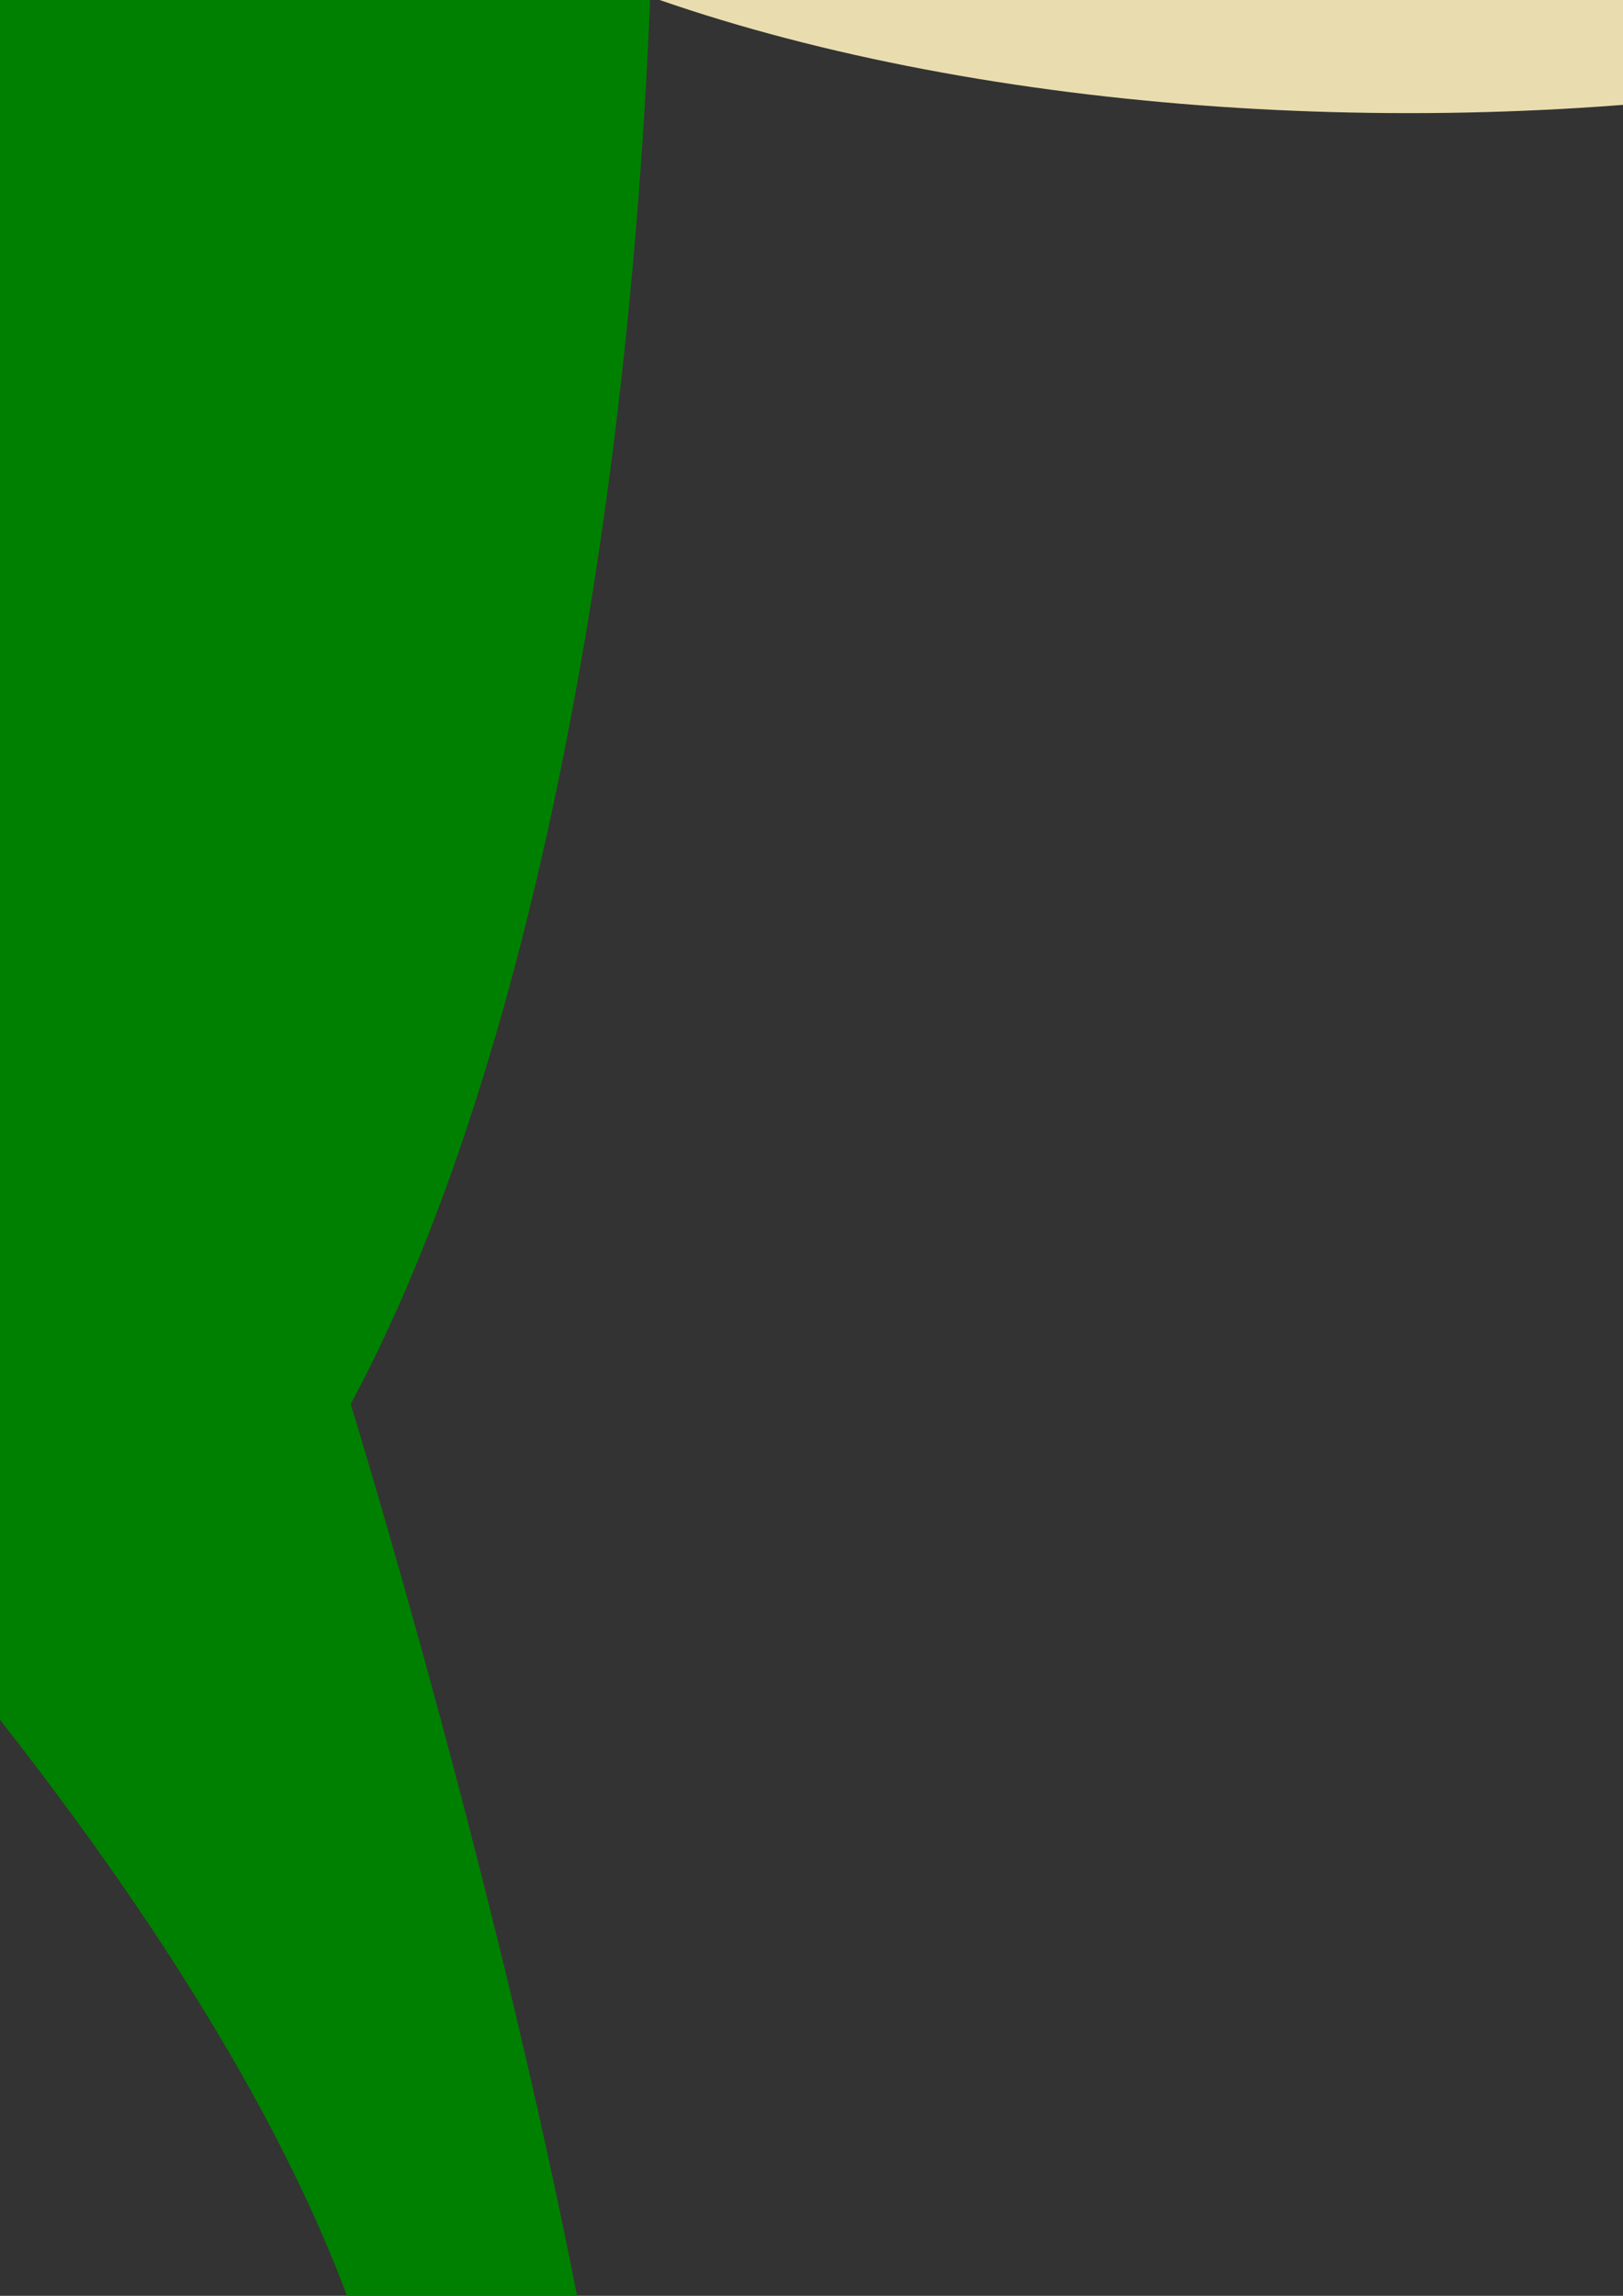 <?xml version="1.0" encoding="UTF-8" standalone="no"?>
<!-- Created with Inkscape (http://www.inkscape.org/) -->

<svg
   xmlns:dc="http://purl.org/dc/elements/1.1/"
   xmlns:cc="http://creativecommons.org/ns#"
   xmlns:rdf="http://www.w3.org/1999/02/22-rdf-syntax-ns#"
   xmlns:svg="http://www.w3.org/2000/svg"
   xmlns="http://www.w3.org/2000/svg"
   xmlns:sodipodi="http://sodipodi.sourceforge.net/DTD/sodipodi-0.dtd"
   xmlns:inkscape="http://www.inkscape.org/namespaces/inkscape"
   width="210mm"
   height="297mm"
   viewBox="0 0 210 297"
   version="1.1"
   id="svg8"
   inkscape:version="0.91 r13725"
   sodipodi:docname="2.svg">
  <rect x="0" y="0" width="210" height="297" fill="#333333" stroke="none"/>
  <defs
     id="defs2">
    <pattern
       id="EMFhbasepattern"
       patternUnits="userSpaceOnUse"
       width="6"
       height="6"
       x="0"
       y="0" />
  </defs>
  <sodipodi:namedview
     id="base"
     pagecolor="#ffffff"
     bordercolor="#666666"
     borderopacity="1.0"
     inkscape:pageopacity="0.0"
     inkscape:pageshadow="2"
     inkscape:zoom="0.061871843"
     inkscape:cx="-2283.5021"
     inkscape:cy="1709.2484"
     inkscape:document-units="mm"
     inkscape:current-layer="layer1"
     showgrid="false"
     inkscape:window-width="1920"
     inkscape:window-height="1017"
     inkscape:window-x="-8"
     inkscape:window-y="-8"
     inkscape:window-maximized="1" />
  <g
     inkscape:label="Layer 1"
     inkscape:groupmode="layer"
     id="layer1">
    <ellipse
       ry="82.754"
       rx="249.613"
       cy="2.008"
       cx="30.953"
       id="ellipse4164"
       style="opacity:1;fill:#008000;fill-opacity:1;stroke:none;stroke-width:0;stroke-linecap:round;stroke-miterlimit:4;stroke-dasharray:none;stroke-dashoffset:0;stroke-opacity:1"
       transform="rotate(-90)" />
    <path
       inkscape:connector-curvature="0"
       id="path4157"
       d="m -43.882,172.96 c 0,0 151.786,147.704 73.114,200.239 -78.672,52.448 -80.061,104.895 -80.061,104.895 0,0 132.509,-46.977 133.898,-109.063 1.39,-62.173 -38.641,-190.513 -38.641,-190.513 z"
       style="fill:#008000;fill-opacity:1;fill-rule:evenodd;stroke:none;stroke-width:0.653" />
    <g
       id="g237"
       transform="matrix(0.24,0,0,0.24,219.49,38.827)">
      <path
         style="fill:#008000;fill-opacity:1;fill-rule:evenodd;stroke:none;stroke-width:3.557"
         d="m -1028.815,-1728.517 c 0,0 -189.695,-136.708 8.514,-371.345 129.617,-154.217 230.379,-23.18 230.379,-23.18 0,0 252.14,193.953 12.299,401.147 0,0 -246.461,-15.612 -251.192,-6.62 z"
         id="path4155"
         inkscape:connector-curvature="0" />
      <path
         style="fill:#800000;fill-opacity:1;fill-rule:evenodd;stroke:none;stroke-width:3.557"
         d="m -1019.827,-1698.714 c 0,0 -179.761,-136.235 8.042,-371.345 122.993,-154.217 218.078,-23.18 218.078,-23.18 0,0 239.841,194.427 11.827,401.62 0,0 -233.689,-16.084 -237.947,-7.095 z"
         id="path4163-2"
         inkscape:connector-curvature="0" />
      <path
         style="fill:#008000;fill-opacity:1;fill-rule:evenodd;stroke:none;stroke-width:3.557"
         d="m -1104.031,-1126.786 c 0,0 -297.552,-284.309 13.245,-775.338 203.413,-322.153 361.415,-48.251 361.415,-48.251 0,0 395.95,405.405 18.922,838.254 0,0 -386.013,-33.114 -393.582,-14.665 z"
         id="path4165-2"
         inkscape:connector-curvature="0" />
      <path
         style="fill:#ffffff;fill-opacity:1;fill-rule:nonzero;stroke:none;stroke-width:3.557"
         d="m -984.821,-1950.375 c 41.154,0 75.215,11.826 75.215,26.491 0,14.664 -34.06,26.491 -75.215,26.491 -41.629,0 -75.216,-11.826 -75.216,-26.491 0,-14.665 33.587,-26.491 75.216,-26.491 z"
         id="path4167"
         inkscape:connector-curvature="0" />
      <path
         style="fill:#ff0000;fill-opacity:1;fill-rule:nonzero;stroke:none;stroke-width:3.557"
         d="m -981.509,-1950.375 c 12.773,0 22.707,6.62 22.707,14.664 0,7.571 -9.934,14.192 -22.707,14.192 -12.3,0 -22.234,-6.62 -22.234,-14.192 0,-8.042 9.934,-14.664 22.234,-14.664 z"
         id="path4169"
         inkscape:connector-curvature="0" />
      <path
         style="fill:#ffffff;fill-opacity:1;fill-rule:nonzero;stroke:none;stroke-width:3.557"
         d="m -819.725,-1950.375 c 41.629,0 75.216,11.826 75.216,26.491 0,14.664 -33.587,26.491 -75.216,26.491 -41.156,0 -75.216,-11.826 -75.216,-26.491 0,-14.665 34.061,-26.491 75.216,-26.491 z"
         id="path4171"
         inkscape:connector-curvature="0" />
      <path
         style="fill:#ff0000;fill-opacity:1;fill-rule:nonzero;stroke:none;stroke-width:3.557"
         d="m -815.941,-1950.375 c 12.773,0 22.707,6.62 22.707,14.664 0,7.571 -9.934,14.192 -22.707,14.192 -12.3,0 -22.233,-6.62 -22.233,-14.192 0,-8.042 9.934,-14.664 22.233,-14.664 z"
         id="path4173"
         inkscape:connector-curvature="0" />
      <path
         style="fill:#5aa02c;fill-opacity:1;fill-rule:nonzero;stroke:none;stroke-width:3.557"
         d="m -1043.479,-1860.495 -11.826,-35.952 136.238,-30.276 11.827,36.426 z"
         id="path4175"
         inkscape:connector-curvature="0" />
      <path
         style="fill:#5aa02c;fill-opacity:1;fill-rule:nonzero;stroke:none;stroke-width:3.557"
         d="m -758.7,-1860.495 11.826,-35.952 -135.768,-30.276 -11.826,36.426 z"
         id="path4177"
         inkscape:connector-curvature="0" />
      <path
         style="fill:#ffeeaa;fill-opacity:1;fill-rule:nonzero;stroke:none;stroke-width:3.557"
         d="m -733.628,-2020.861 -14.665,43.994 -30.749,-34.533 z"
         id="path4179"
         inkscape:connector-curvature="0" />
      <path
         style="fill:#ffeeaa;fill-opacity:1;fill-rule:nonzero;stroke:none;stroke-width:3.557"
         d="m -818.779,-2083.305 5.203,45.887 -42.102,-18.45 z"
         id="path4181"
         inkscape:connector-curvature="0" />
      <path
         style="fill:#ffeeaa;fill-opacity:1;fill-rule:nonzero;stroke:none;stroke-width:3.557"
         d="m -924.744,-2092.766 30.749,34.06 -44.94,9.934 z"
         id="path4183"
         inkscape:connector-curvature="0" />
      <path
         style="fill:#ffeeaa;fill-opacity:1;fill-rule:nonzero;stroke:none;stroke-width:3.557"
         d="m -1028.342,-2039.311 43.995,14.192 -34.06,31.222 z"
         id="path4185"
         inkscape:connector-curvature="0" />
      <path
         style="fill:#ffeeaa;fill-opacity:1;fill-rule:nonzero;stroke:none;stroke-width:3.557"
         d="m -1013.677,-2069.587 29.802,-35.006 15.611,43.994 z"
         id="path4187"
         inkscape:connector-curvature="0" />
      <path
         style="fill:#ffeeaa;fill-opacity:1;fill-rule:nonzero;stroke:none;stroke-width:3.557"
         d="m -889.264,-2147.168 44.94,10.407 -31.695,33.587 z"
         id="path4189"
         inkscape:connector-curvature="0" />
      <path
         style="fill:#ffeeaa;fill-opacity:1;fill-rule:nonzero;stroke:none;stroke-width:3.557"
         d="m -778.569,-2080.94 30.276,35.007 -45.414,8.515 z"
         id="path4191"
         inkscape:connector-curvature="0" />
    </g>
    <ellipse
       style="fill:#e9ddaf;fill-opacity:1;stroke:none;stroke-width:0.552"
       id="path170"
       cx="186.84"
       cy="-143.902"
       rx="152.33"
       ry="64.046" />
    <ellipse
       transform="scale(1,-1)"
       ry="64.046"
       rx="152.33"
       cy="49.411"
       cx="182.278"
       id="ellipse174"
       style="fill:#e9ddaf;fill-opacity:1;stroke:none;stroke-width:0.552" />
    <ellipse
       transform="scale(-1,1)"
       ry="64.046"
       rx="152.33"
       cy="-146.183"
       cx="176.408"
       id="ellipse176"
       style="fill:#e9ddaf;fill-opacity:1;stroke:none;stroke-width:0.552" />
    <ellipse
       style="fill:#e9ddaf;fill-opacity:1;stroke:none;stroke-width:0.552"
       id="ellipse178"
       cx="171.846"
       cy="53.972"
       rx="152.33"
       ry="64.046"
       transform="scale(-1,-1)" />
  </g>
</svg>
